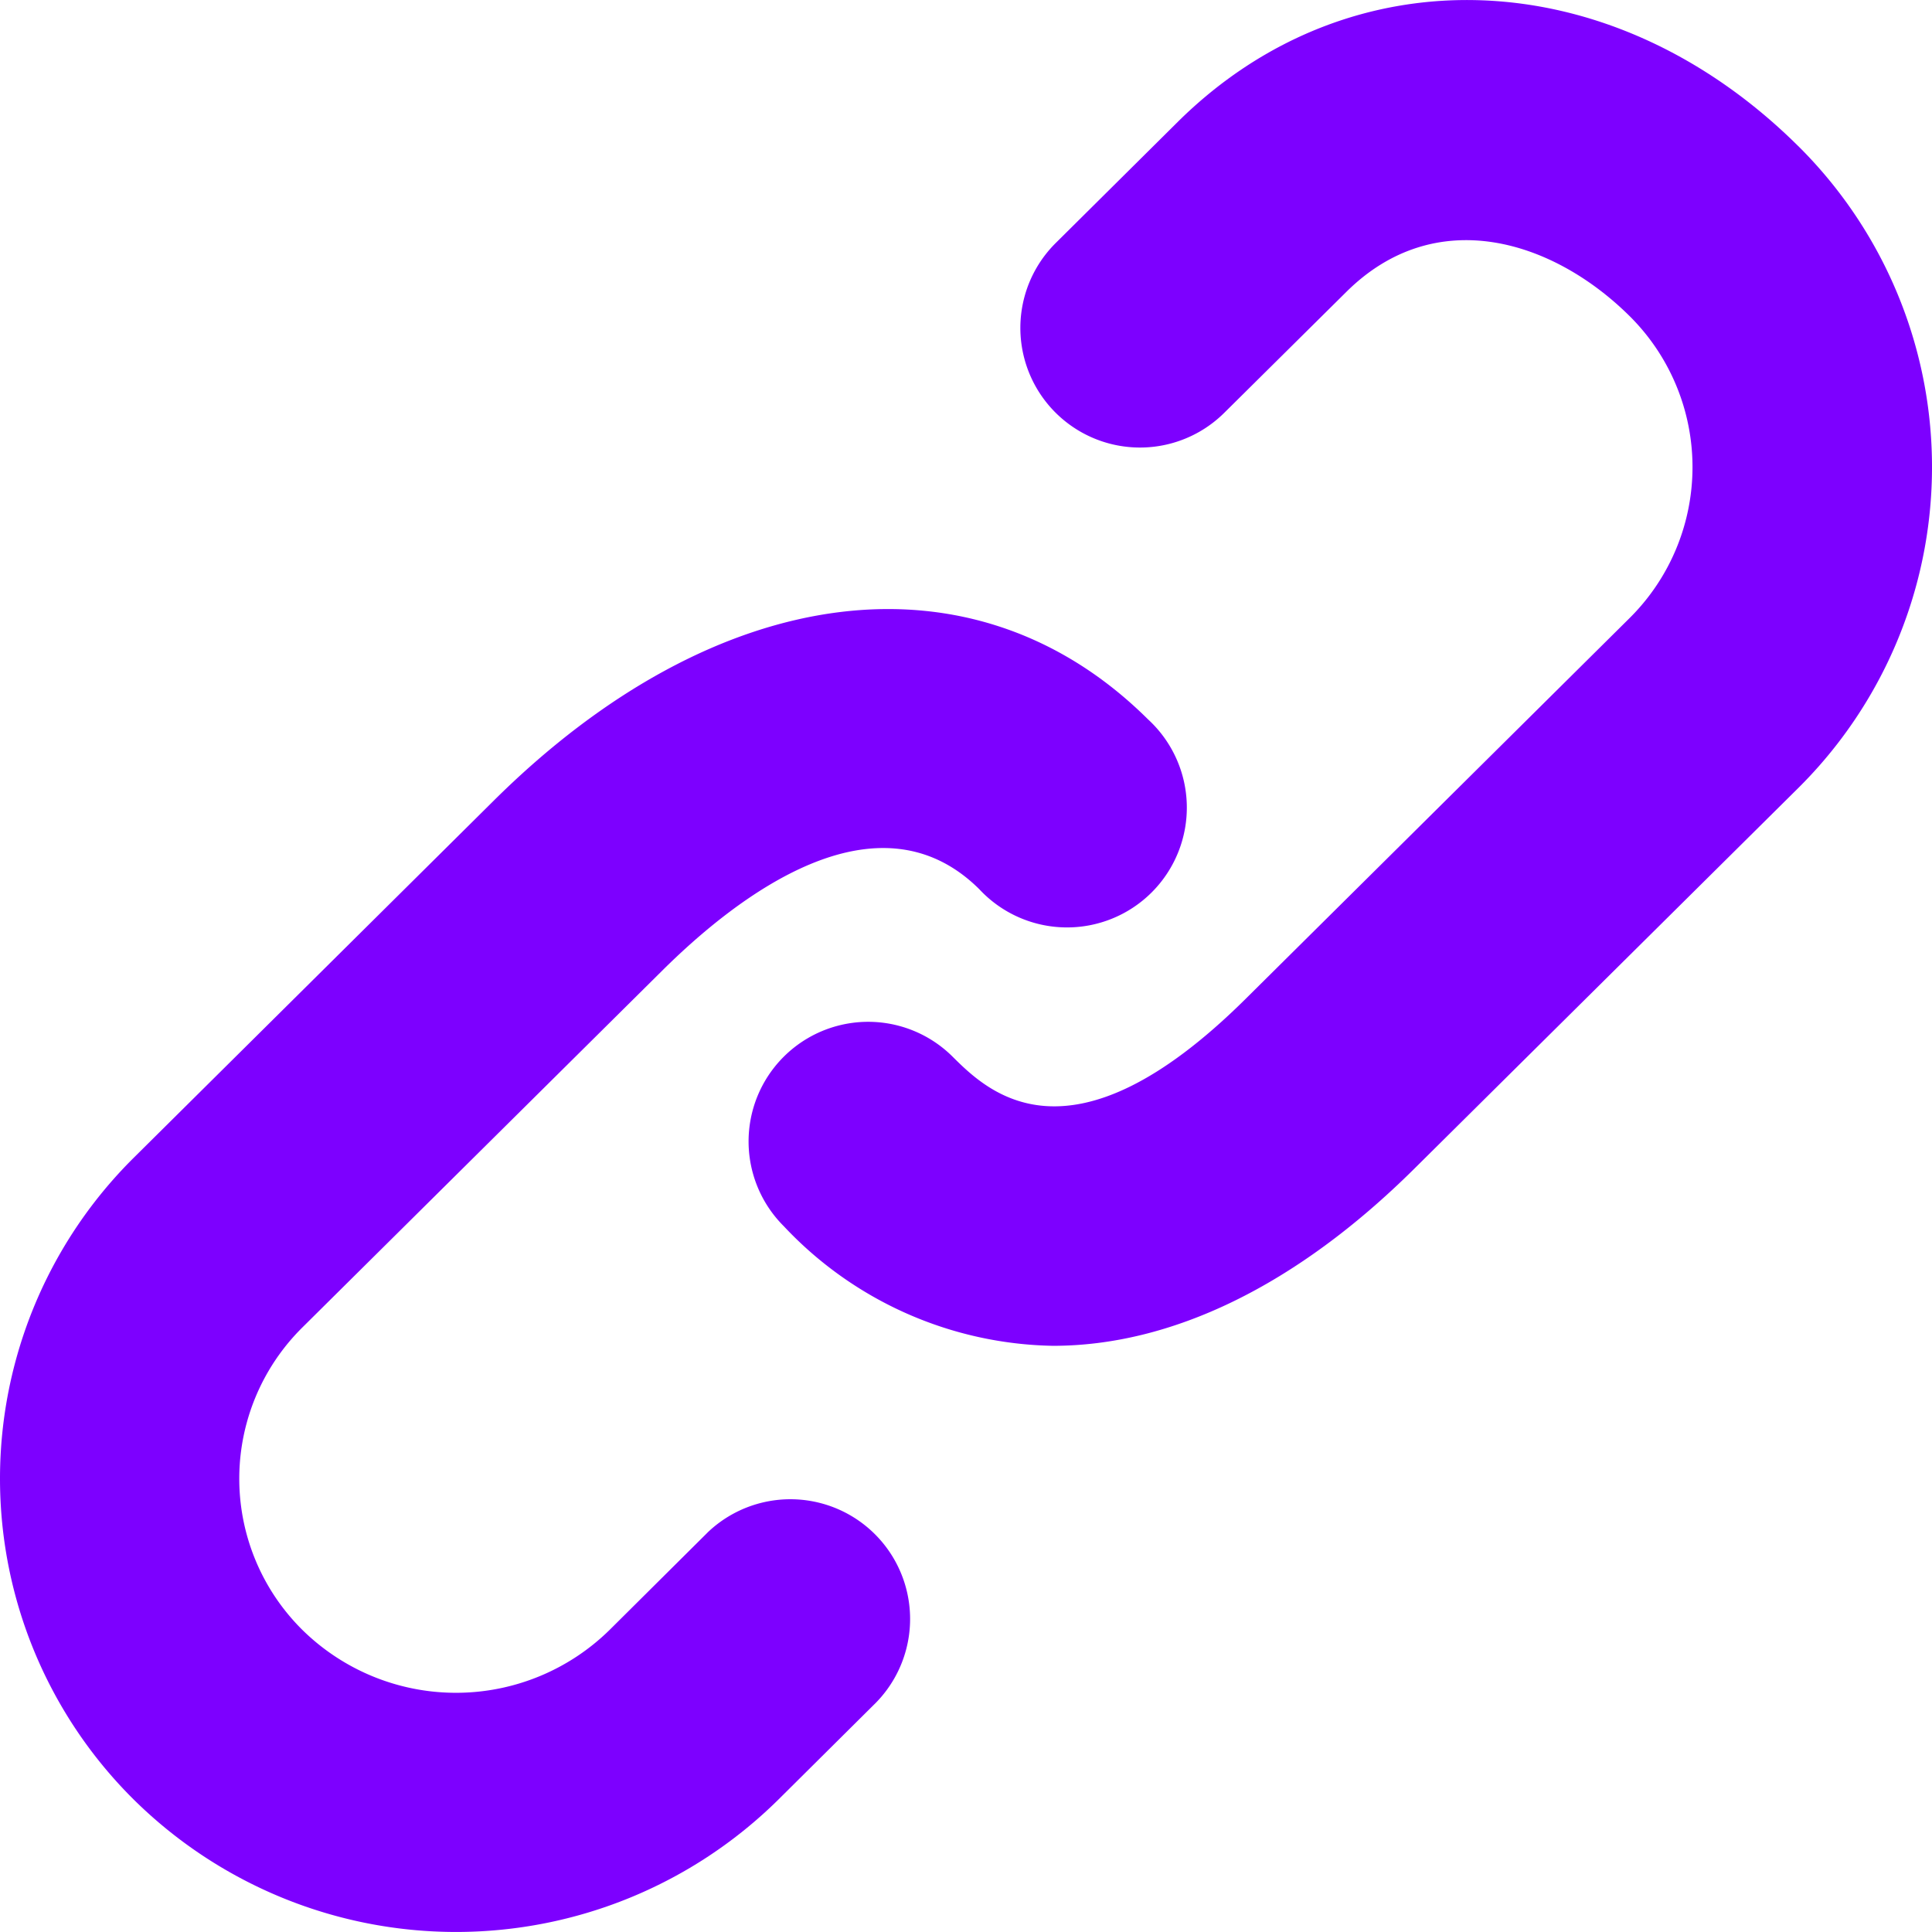 <svg xmlns="http://www.w3.org/2000/svg" width="48.509" height="48.508" viewBox="0 0 48.509 48.508">
  <path id="Path_3889" data-name="Path 3889" d="M19.763,40.48l-2.456,2.441a5.5,5.5,0,0,1-7.716,0,5.342,5.342,0,0,1,0-7.592l9.035-8.959c1.871-1.858,5.394-4.593,7.962-2.046a3.008,3.008,0,1,0,4.235-4.266c-4.36-4.329-10.811-3.529-16.429,2.046L5.359,31.066a11.346,11.346,0,0,0,0,16.117,11.514,11.514,0,0,0,16.184,0L24,44.743a3.006,3.006,0,0,0-4.238-4.263ZM47.147,5.663c-4.69-4.651-11.245-4.9-15.58-.6L28.507,8.1a3,3,0,1,0,4.232,4.263L35.8,9.331c2.244-2.231,5.187-1.307,7.113.6a5.34,5.34,0,0,1,0,7.589L33.273,27.08c-4.408,4.369-6.476,2.322-7.358,1.446a3,3,0,1,0-4.232,4.263,9.489,9.489,0,0,0,6.755,3c2.962,0,6.094-1.492,9.074-4.448l9.641-9.559a11.349,11.349,0,0,0-.006-16.12Z" transform="translate(-2 -1.998)" fill="#7d00ff"/>
</svg>
